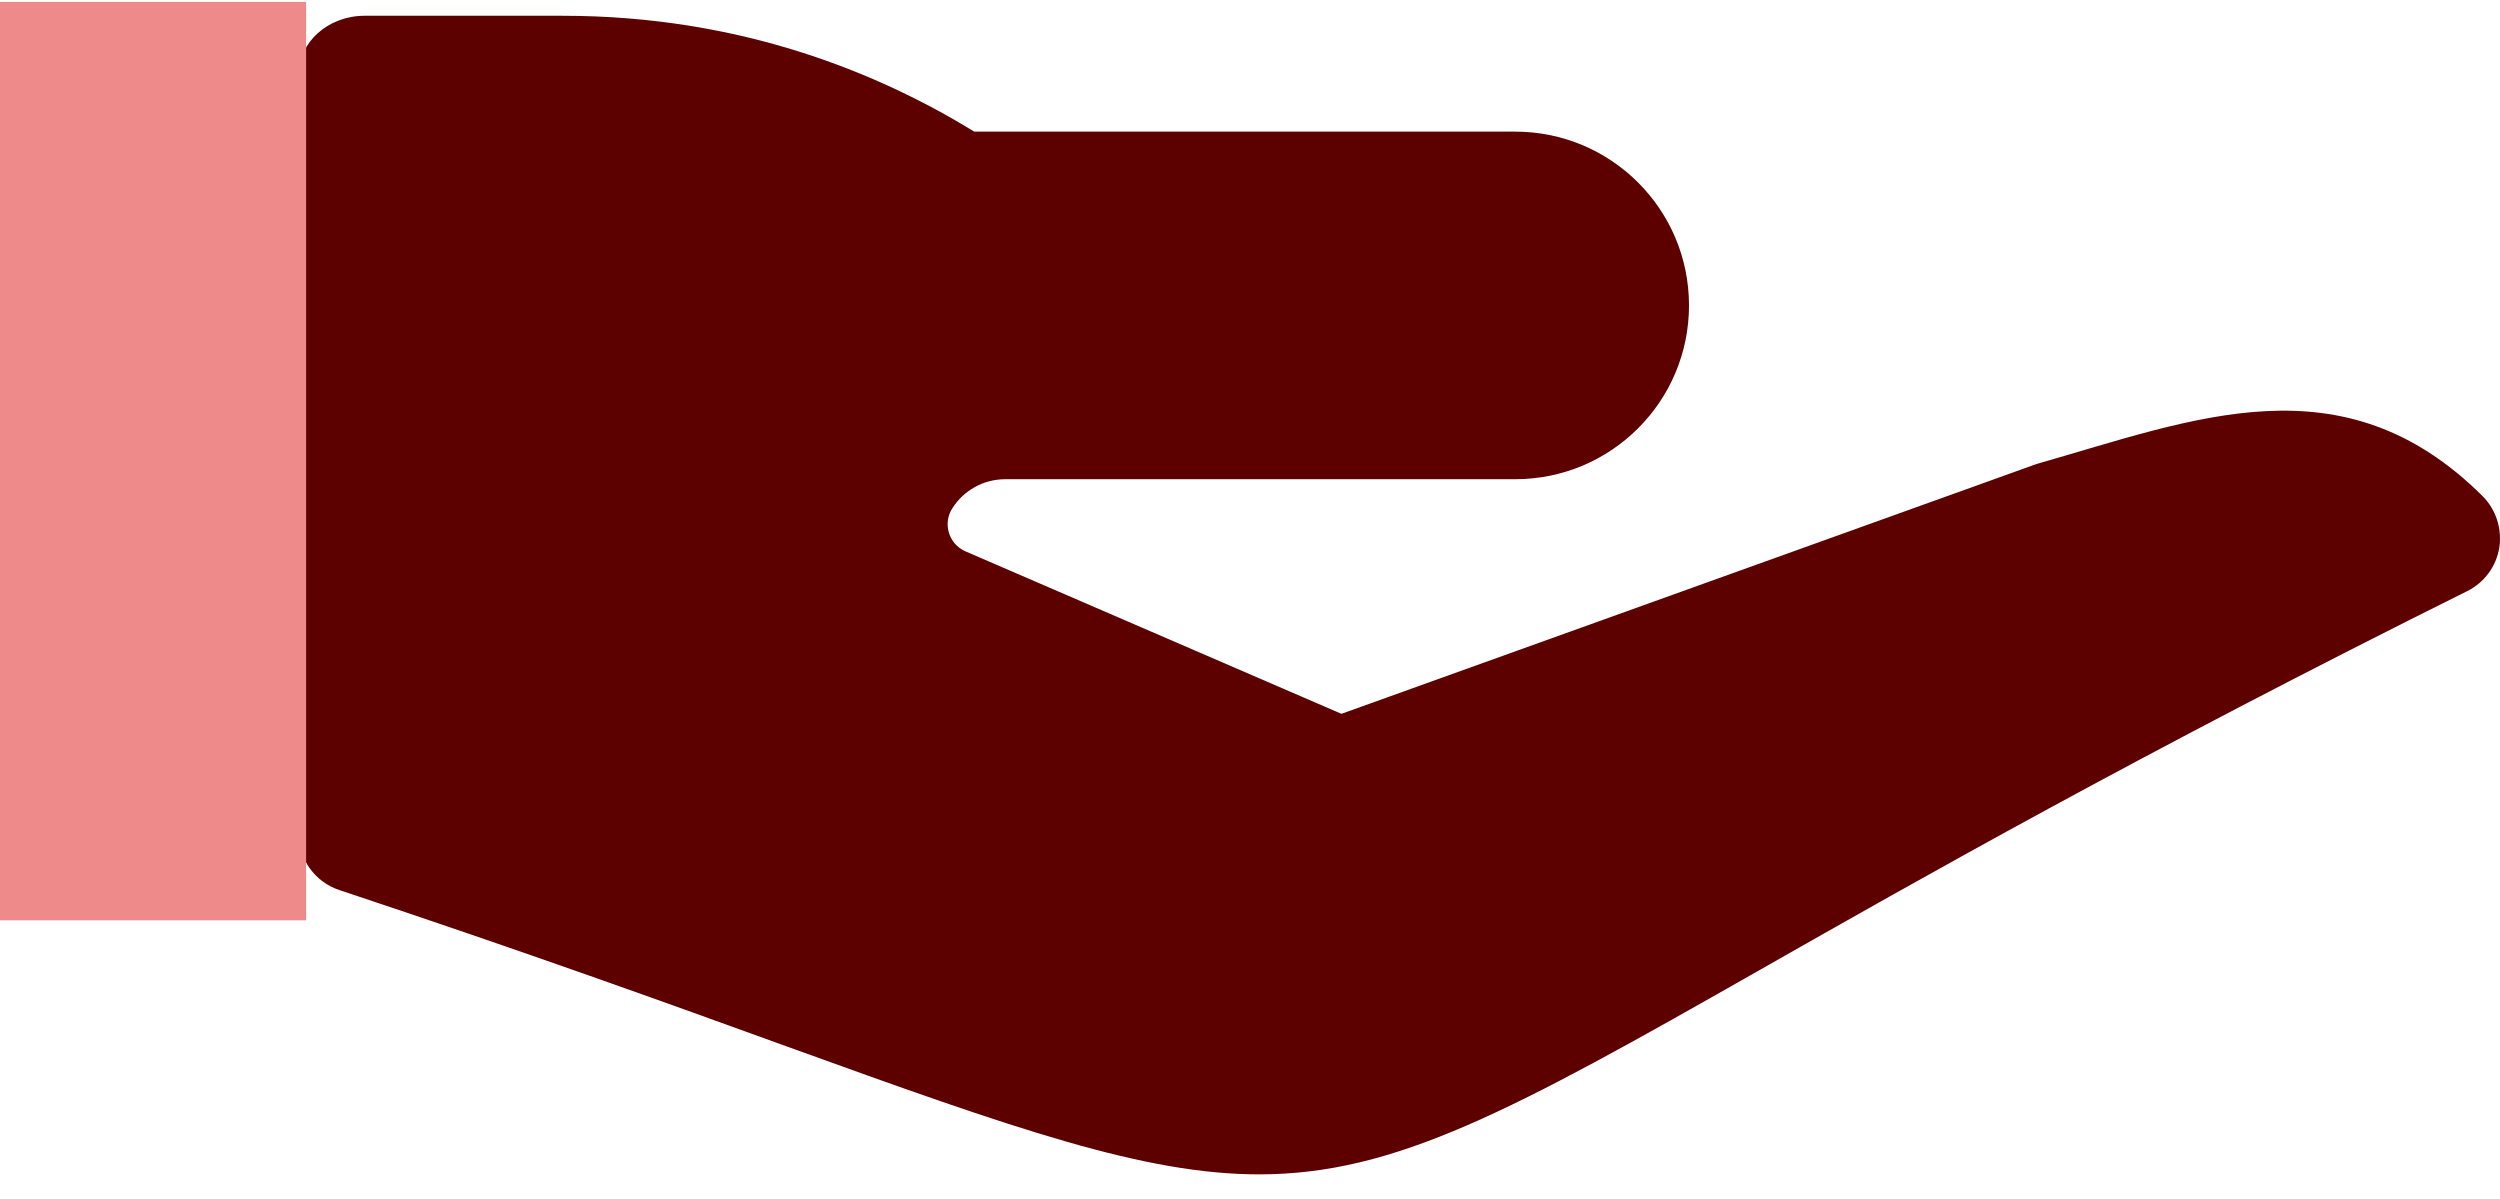 <svg width="98" height="47" viewBox="0 0 98 47" fill="none" xmlns="http://www.w3.org/2000/svg">
<path fill-rule="evenodd" clip-rule="evenodd" d="M37.327 19.931C36.985 20.472 37.147 21.189 37.689 21.53C37.74 21.562 37.793 21.59 37.848 21.614L52.584 27.982L79.834 18.188C86.014 16.429 91.84 14.002 97.316 19.446C97.843 19.975 98.085 20.727 97.973 21.465C97.852 22.207 97.386 22.838 96.714 23.172C83.827 29.582 75.165 34.506 68.841 38.103C59.284 43.538 54.708 46.035 49.358 46.035C44.871 46.035 39.838 44.276 30.846 41.022C26.275 39.365 20.584 37.309 13.304 34.891C12.352 34.576 11.709 33.689 11.709 32.691V2.921C11.709 1.65 12.866 0.618 14.293 0.618H22.046C29.073 0.618 34.469 2.879 38.192 5.16H59.396C63.158 5.16 66.209 8.21 66.209 11.972C66.209 15.735 63.158 18.785 59.396 18.785H39.404C38.561 18.785 37.777 19.217 37.327 19.931Z" fill="#5C0000"/>
<path d="M0 0.076H12V36.076H0V0.076Z" fill="#EE8A8A"/>
</svg>
